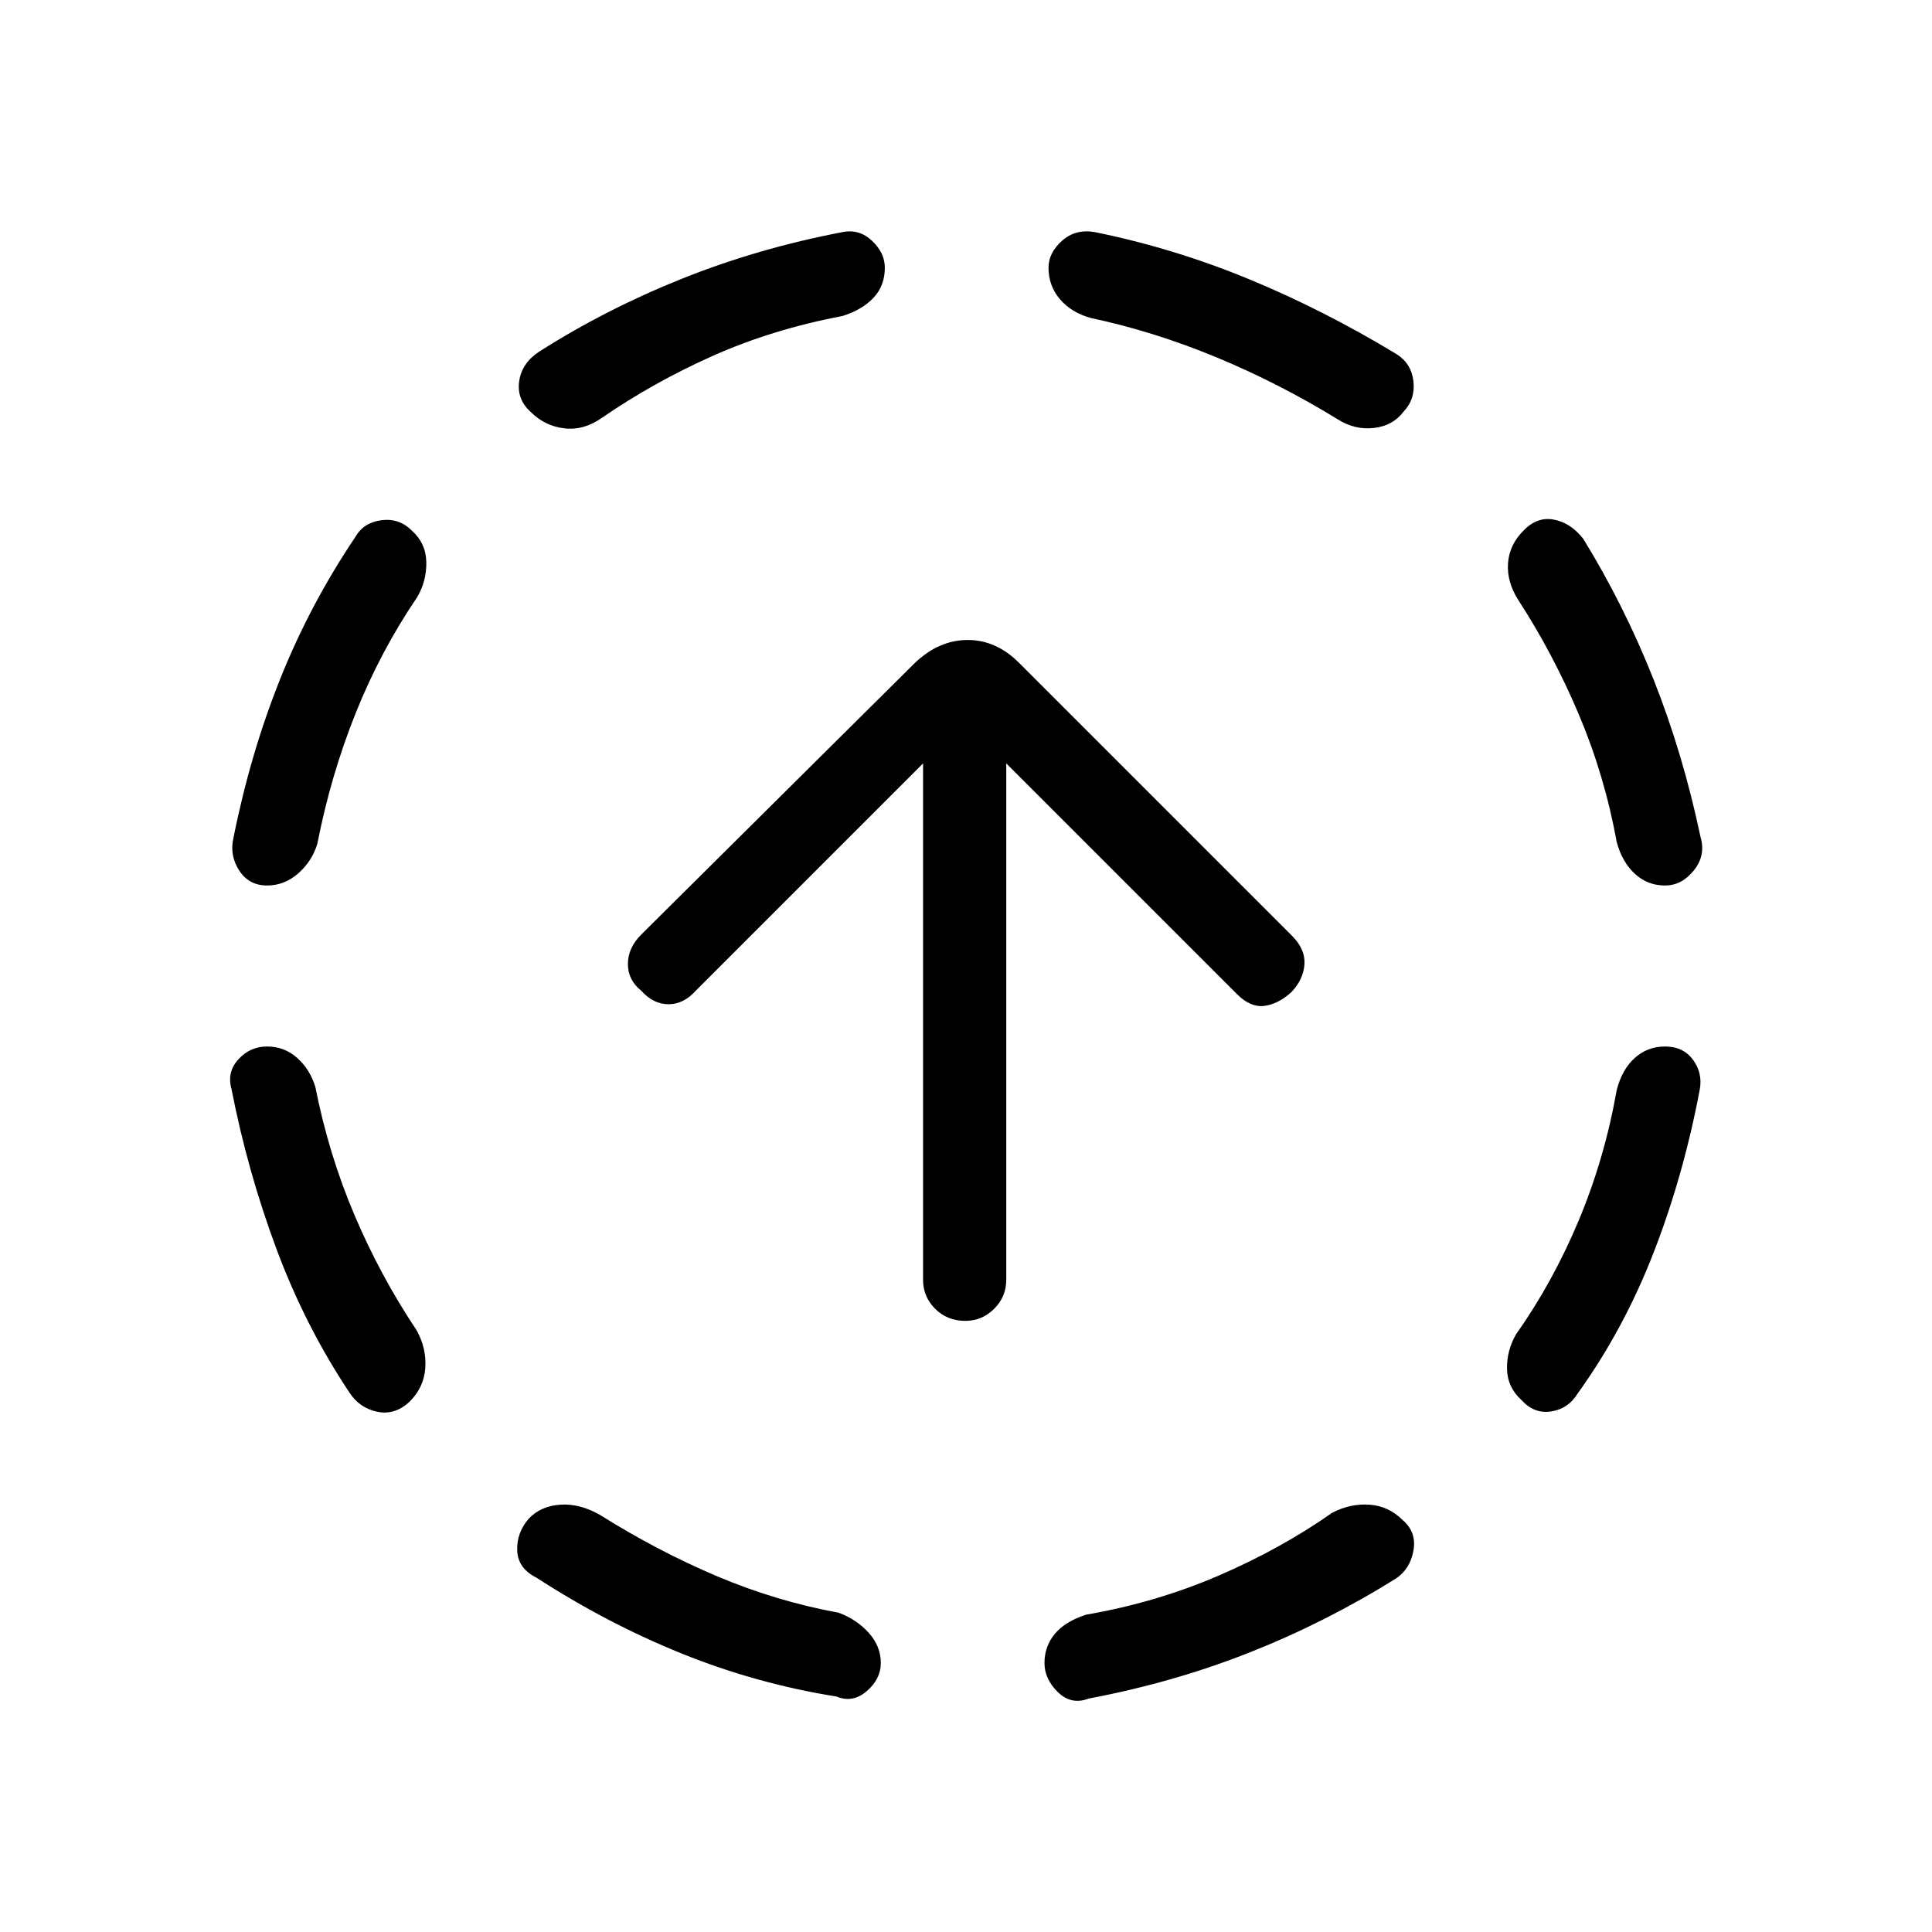 <svg xmlns="http://www.w3.org/2000/svg" height="40" viewBox="0 -960 960 960" width="40"><path d="M156.67-420q6.66 33.67 19.5 63.83Q189-326 207-299q5 9 4.33 18.67-.66 9.66-7.66 16.66-7.34 7-16.17 5.17-8.83-1.83-13.83-9.5-22-33-36.34-71.5Q123-378 115-419q-2.33-8.33 3.5-14.67 5.83-6.33 14.17-6.33 8.66 0 15 5.67 6.33 5.66 9 14.33Zm50.66-243.33q-18.33 27-30.66 57.83-12.34 30.83-19 64.83Q155-532 148.17-526q-6.84 6-15.5 6-9 0-13.84-7.5Q114-535 116-543.67q8.33-41.66 23.17-78.83 14.83-37.17 37.5-70.83 4-7 12.83-8.17t15.17 5.17q7 6.33 7.16 15.66.17 9.34-4.5 17.34Zm90.67 456q28.67 18 58.17 30.5t60.5 18.16q9 3.34 15 10 6 6.67 6 15 0 8-7 14t-15 2.67q-39.67-6.33-76.84-21.33-37.16-15-72.16-37.67-9.34-4.67-9.67-13.5-.33-8.83 5.67-15.83 6-6.34 15.66-7 9.67-.67 19.67 5ZM418.67-803q-35 6.67-64.5 19.83Q324.67-770 299-752.33q-9 6.33-18.67 5.16-9.66-1.16-16.66-8.16-7-6.34-5.67-15.34t10-14.66q33-21 70.83-36.17 37.84-15.17 79.84-23.17 8.33-1.66 14.66 4.34 6.34 6 6.34 13.33 0 9-5.67 15t-15.33 9ZM662-208.33q9-4.67 18.5-4 9.5.66 16.5 7.66 7 6 5.33 15.17-1.66 9.17-8.66 13.83Q659-154 621.17-139q-37.84 15-80.17 23-8.67 3.33-15.33-3.17-6.67-6.5-6.67-14.5 0-8.33 5.17-14.5 5.16-6.16 15.5-9.5 34.66-6 65.66-19.33 31-13.33 56.67-31.33ZM542-802q-9.67-2.67-15.33-9.33Q521-818 521-827q0-7.33 6.67-13.33 6.66-6 16.33-4.34 39.33 8 76.5 23.34Q657.67-806 694-784q7.33 4.67 8.33 13.5t-5 15.17q-5.33 7-14.83 8t-17.83-4.34q-29.34-18-60.34-30.83-31-12.83-62.33-19.5Zm261.33 383.67q2.67-10.34 9-16 6.34-5.67 15-5.67 9 0 13.84 6.5 4.83 6.5 3.5 14.5-8 42.67-22.84 81Q807-299.67 784-267.67q-4.67 7.67-13.17 9-8.5 1.34-14.83-5.66-7-6.34-7.17-15.5-.16-9.17 4.5-17.17 18.34-26 31.17-56.67 12.83-30.66 18.83-64.66Zm-49-243.67q-5.66-9-5-18.17.67-9.16 7.67-16.16 6.67-7 15-5.5t14.67 9.5q20.33 33 35 70 14.66 37 23.33 78.33 2.67 9-3.33 16.5t-14.34 7.5q-8.66 0-15-5.83-6.33-5.84-9-15.84-6-33-18.83-63.33-12.83-30.33-30.17-57ZM479.67-303.67q-9 0-15-6t-6-14.33v-256.67l-113 113q-6 6.67-13.5 6.67t-13.5-6.67Q312-473 312-481t6.67-14.67l136-135q12-11.33 26.16-11.33 14.17 0 25.5 11.33L642-495q6.67 6.67 6.17 14.17t-6.5 13.83q-6.67 6-13.5 6.83-6.84.84-13.5-5.83L500-580.67V-324q0 8.33-6 14.33t-14.33 6Z"/></svg>